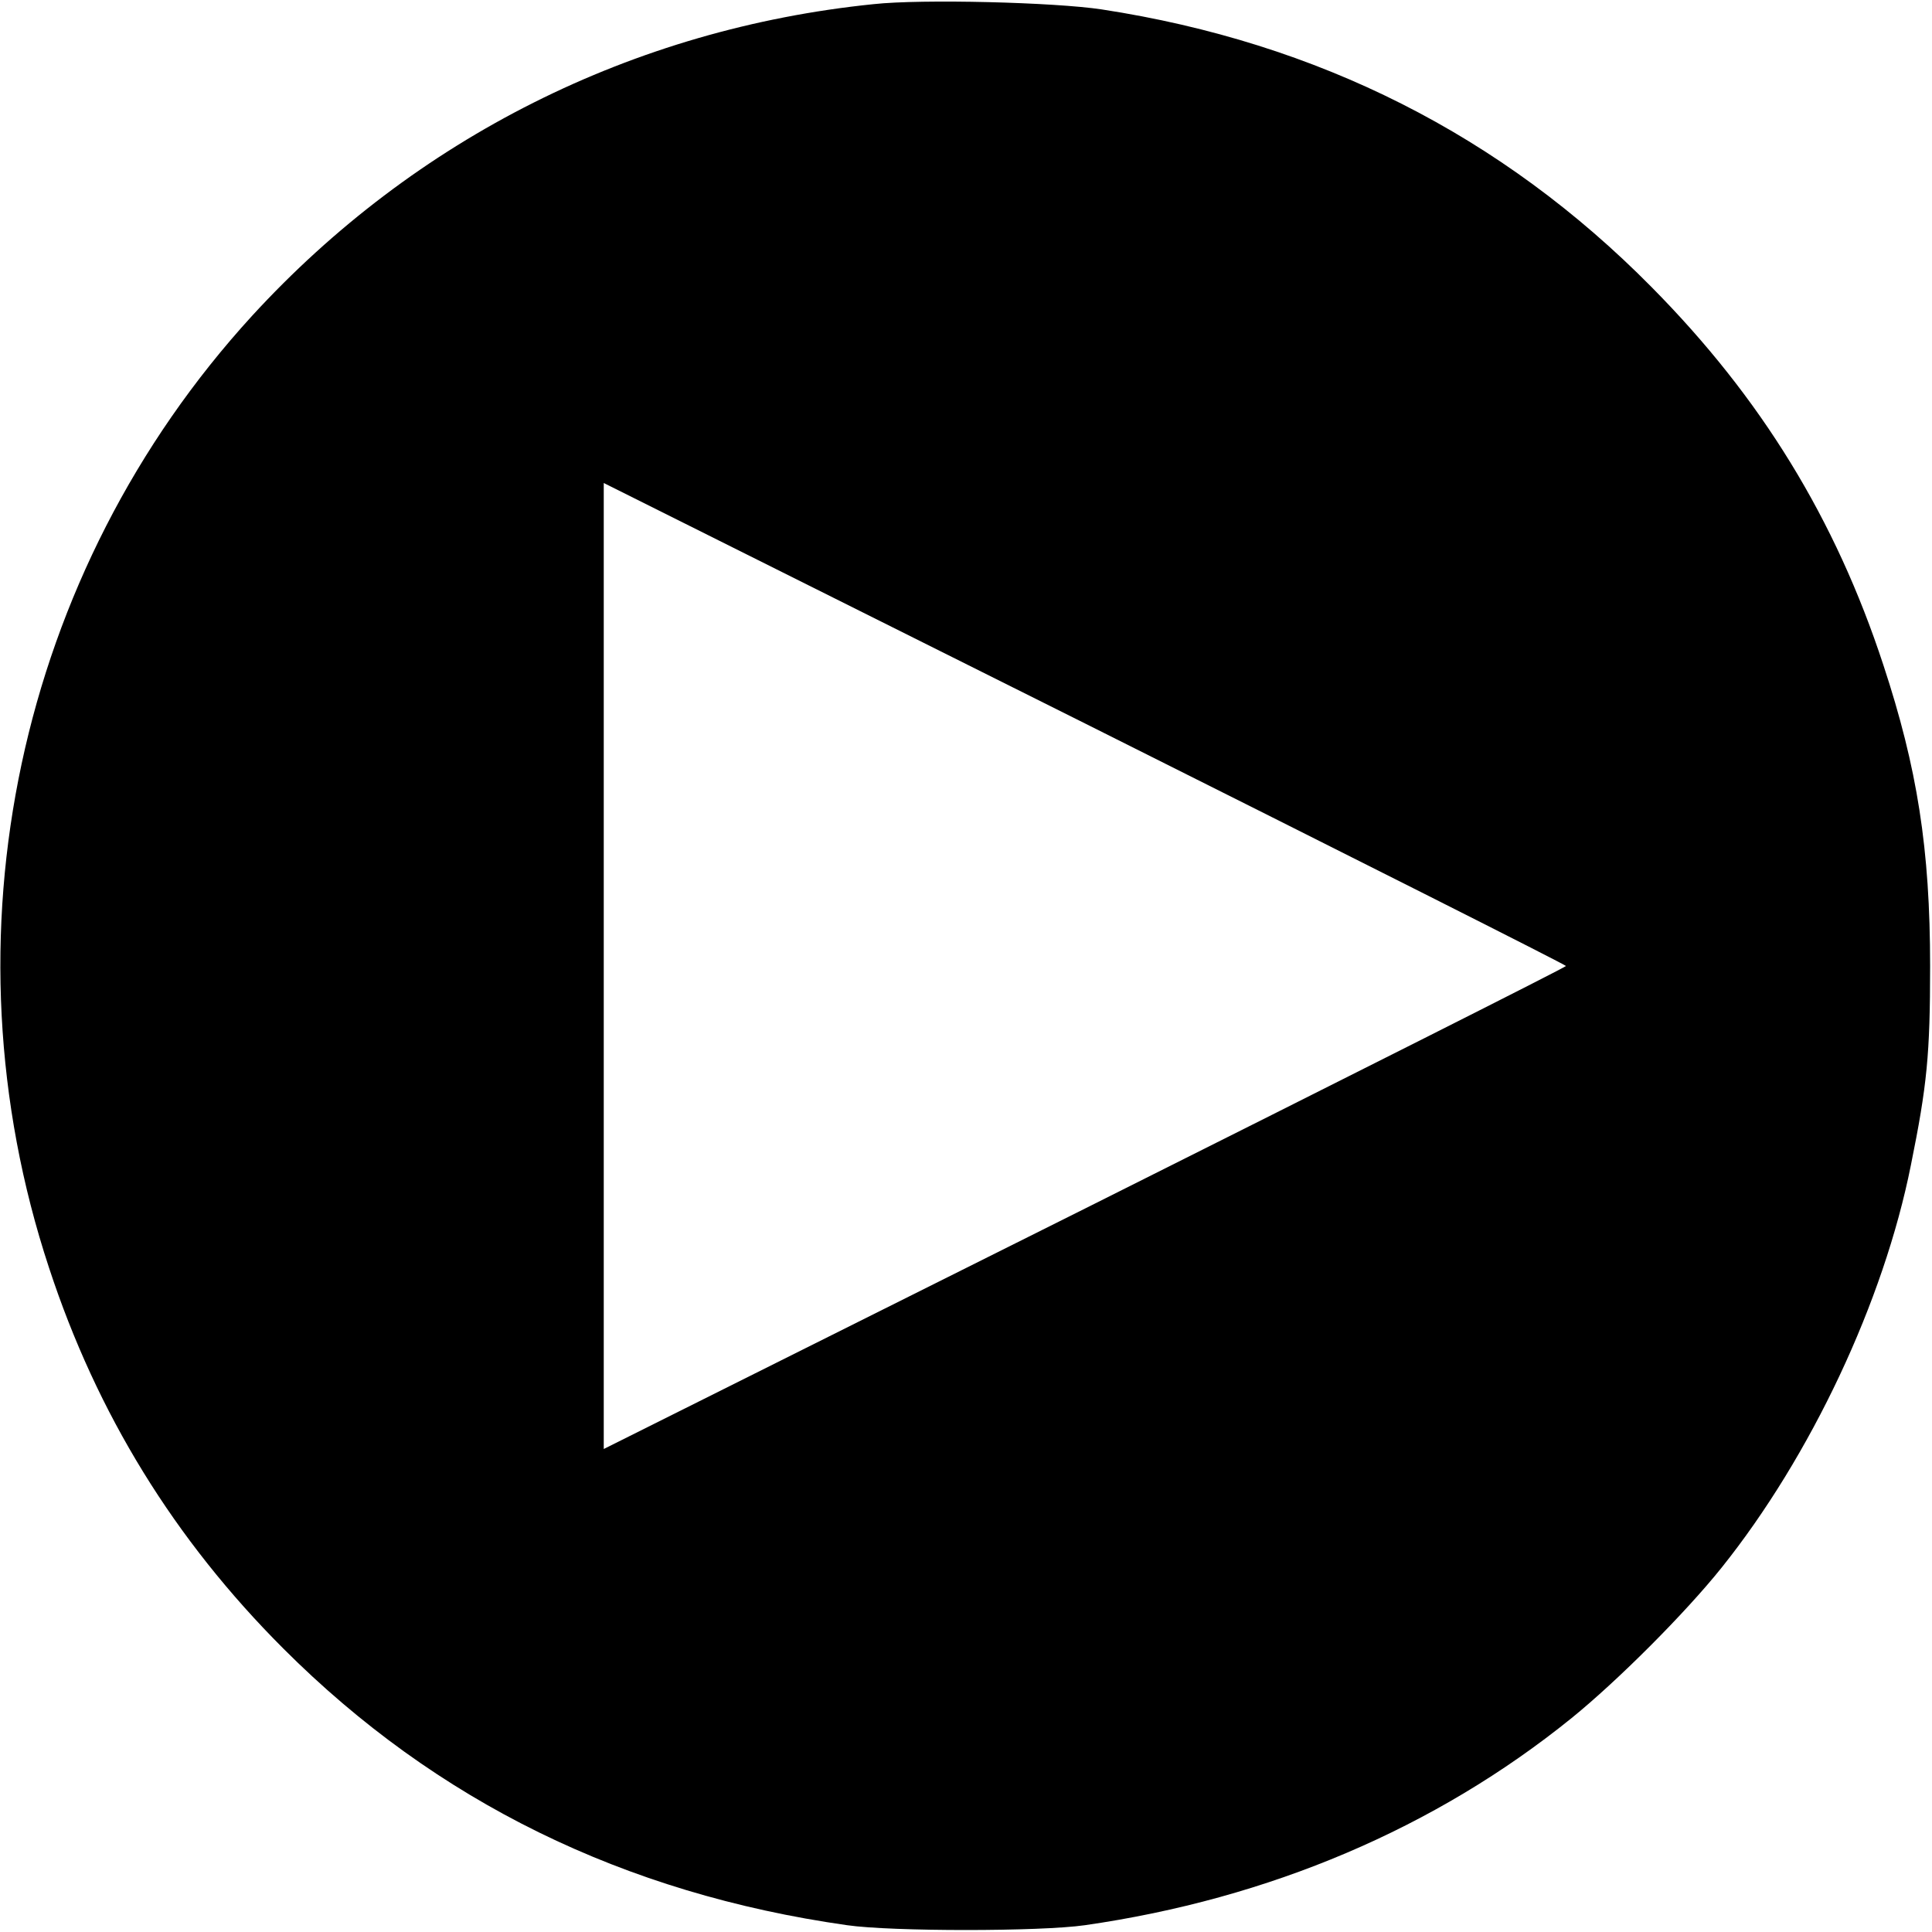 <?xml version="1.0" standalone="no"?>
<!DOCTYPE svg PUBLIC "-//W3C//DTD SVG 20010904//EN"
 "http://www.w3.org/TR/2001/REC-SVG-20010904/DTD/svg10.dtd">
<svg version="1.0" xmlns="http://www.w3.org/2000/svg"
 width="512pt" height="512pt" viewBox="0 0 512 512"
 preserveAspectRatio="xMidYMid meet">
<g transform="translate(0,512) scale(0.1,-0.1)"
fill="#000000" stroke="none">
<path d="M2315 5109 c-637 -65 -1215 -355 -1647 -826 -621 -679 -828 -1645
-538 -2523 127 -387 332 -720 621 -1009 405 -405 902 -649 1494 -733 118 -17
512 -17 630 0 488 70 929 257 1290 549 122 99 300 277 397 398 237 296 430
706 502 1067 43 212 51 294 51 528 0 310 -34 525 -124 798 -127 387 -324 708
-614 1001 -397 402 -883 648 -1457 736 -125 19 -477 28 -605 14z m1835 -2549
c0 -3 -574 -292 -1275 -643 l-1275 -637 0 1280 0 1280 1275 -637 c701 -351
1275 -640 1275 -643z"/>
</g>
</svg>
